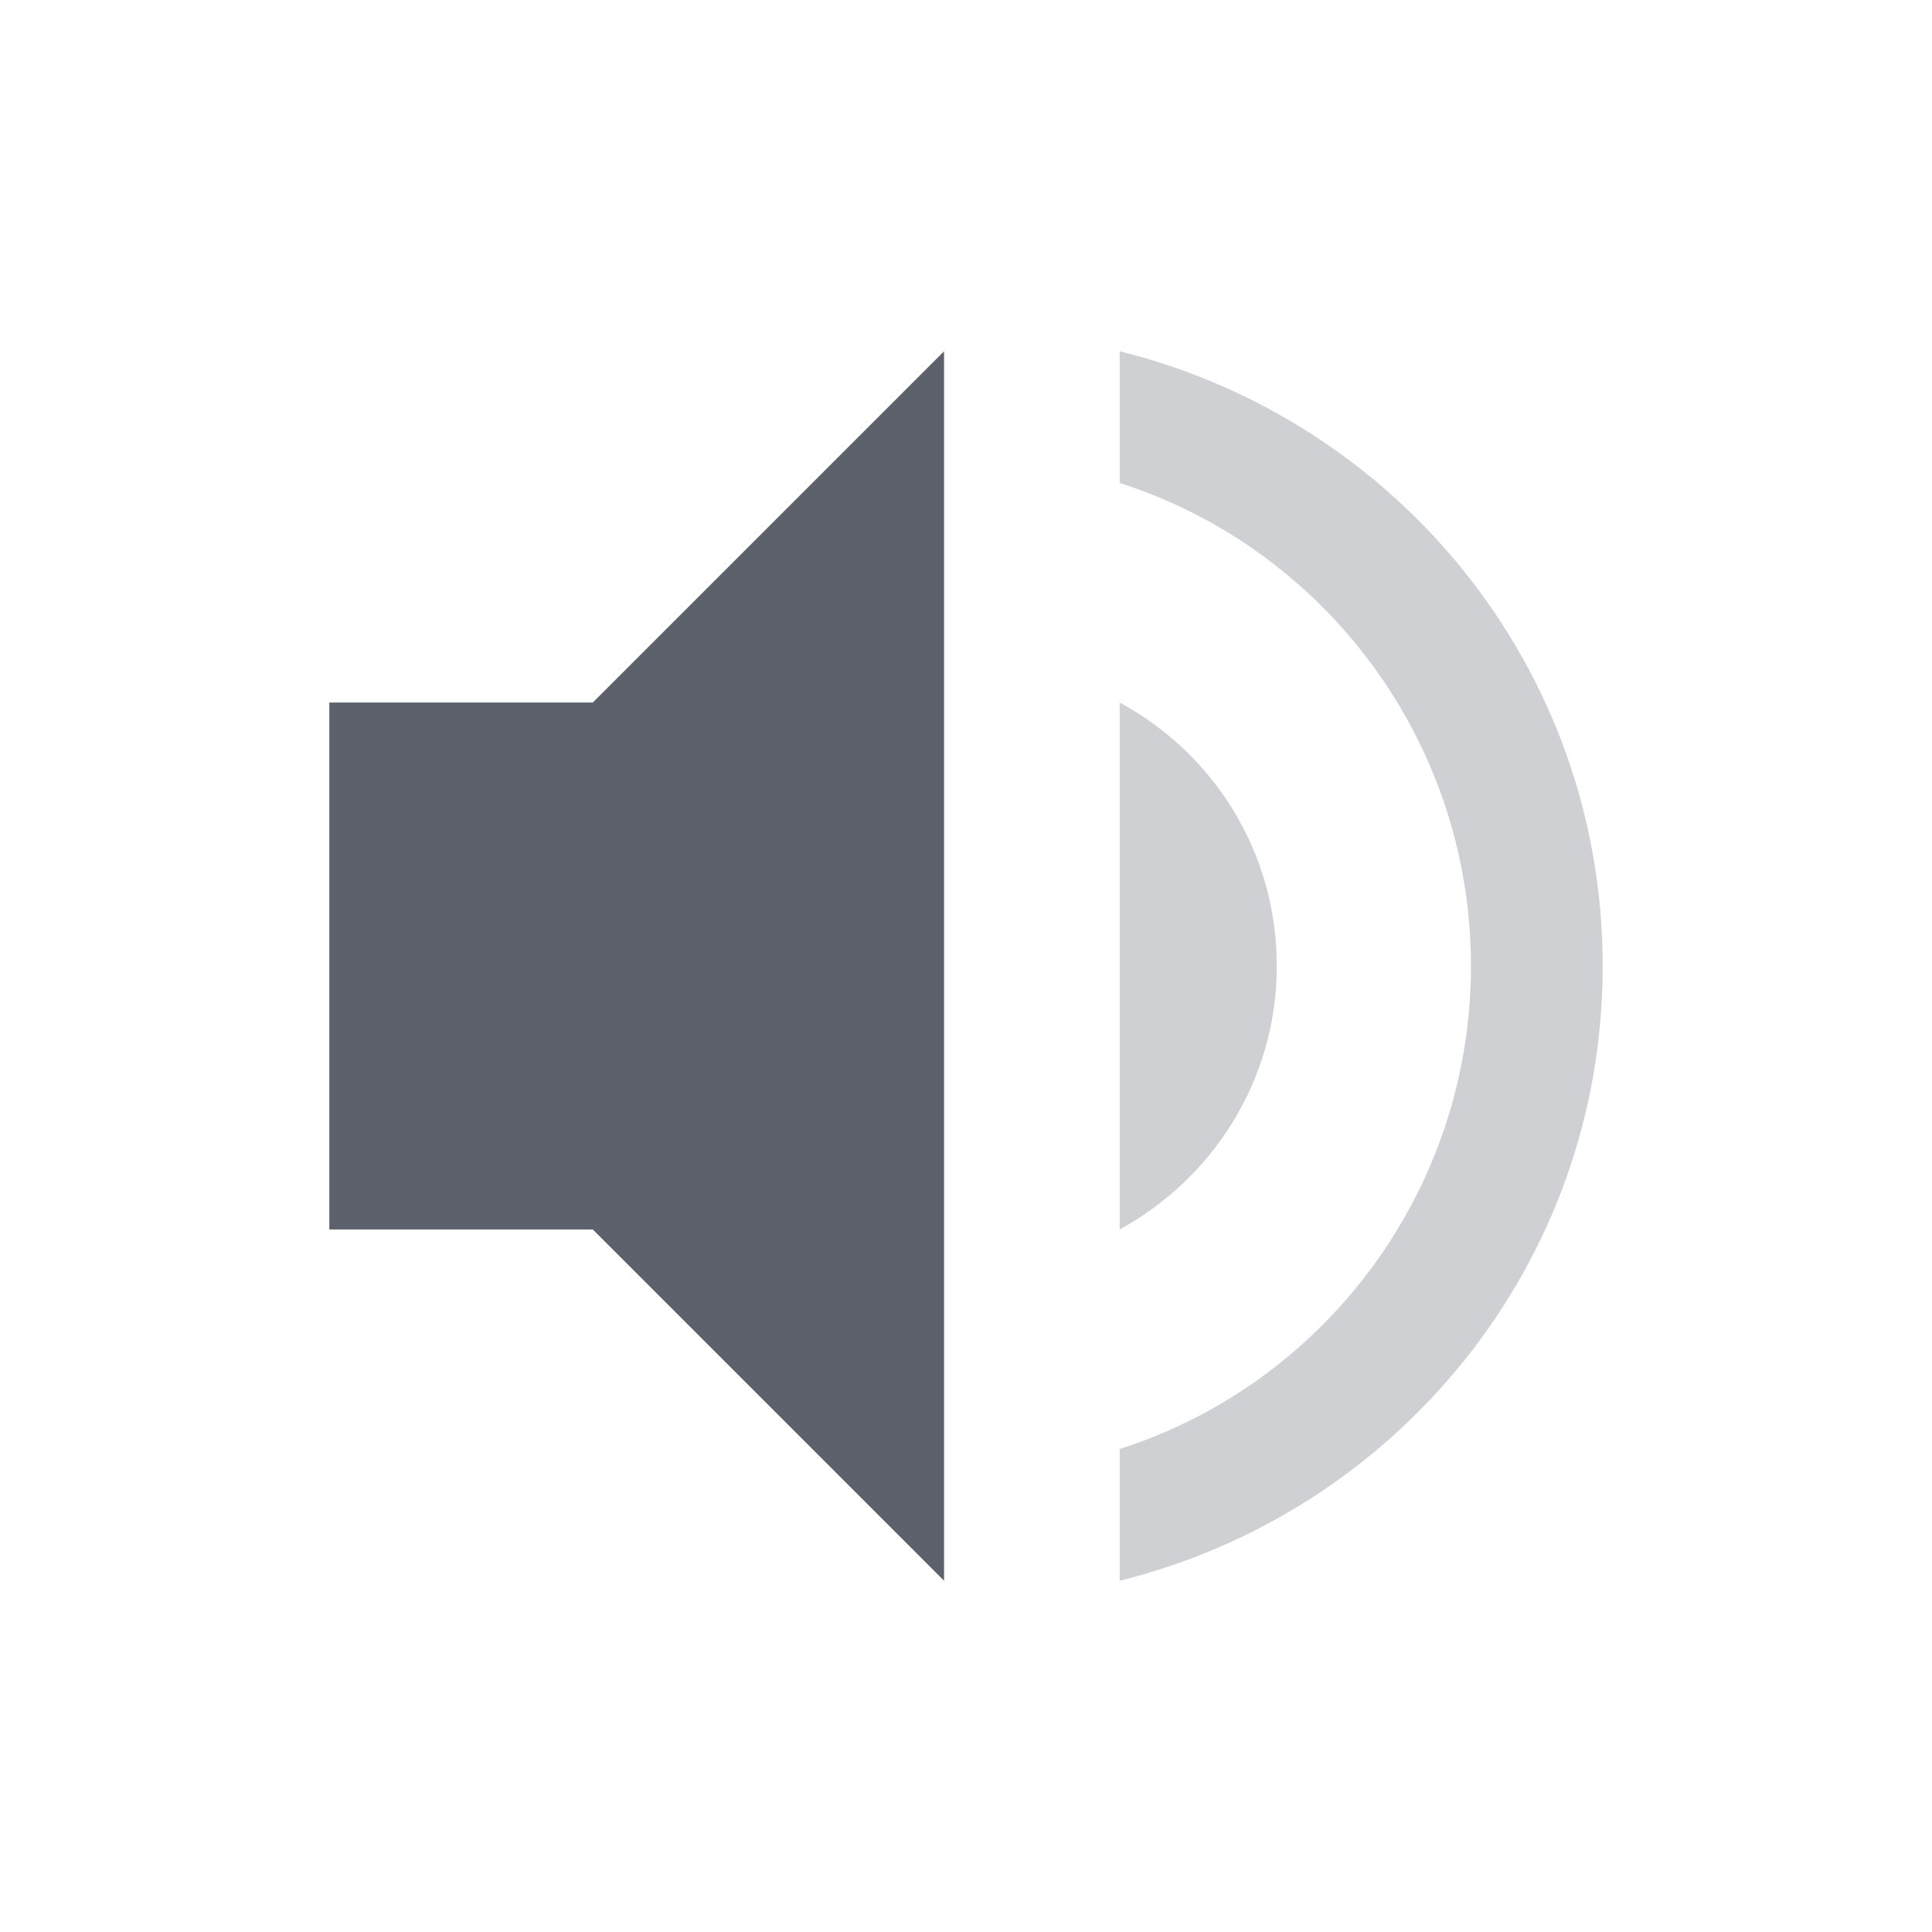 <svg height="22" width="22" xmlns="http://www.w3.org/2000/svg"><g transform="translate(2.75 3)"><path d="m8 1-4 4h-3v6h3l4 4z" fill="#5c616c"/><path d="m10 1v1.5c2.32.74 4 2.93 4 5.5s-1.68 4.76-4 5.5v1.5c3.15-.78 5.5-3.6 5.5-7s-2.35-6.22-5.5-7zm0 4v6c1.06-.58 1.789-1.7 1.789-3s-.719-2.42-1.789-3z" fill="#5c616c" opacity=".3"/></g></svg>